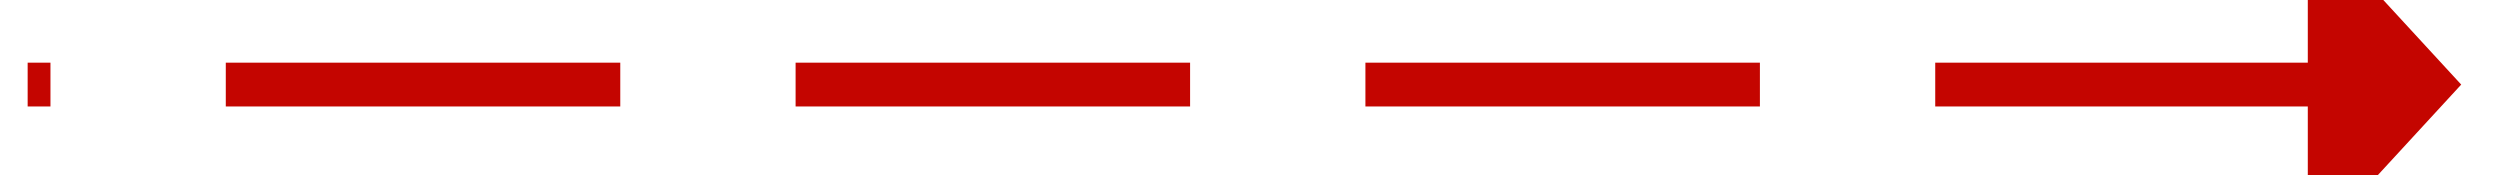 ﻿<?xml version="1.0" encoding="utf-8"?>
<svg version="1.1" xmlns:xlink="http://www.w3.org/1999/xlink" width="114px" height="8px" viewBox="658 330  114 8" xmlns="http://www.w3.org/2000/svg">
  <g transform="matrix(-0.621 0.783 -0.783 -0.621 1420.985 -18.655 )">
    <path d="M 684.728 295.701  L 750 378  " stroke-width="2" stroke-dasharray="18,8" stroke="#c40500" fill="none" />
    <path d="M 691.304 291.762  L 681 291  L 679.395 301.207  L 691.304 291.762  Z " fill-rule="nonzero" fill="#c40500" stroke="none" />
  </g>
</svg>